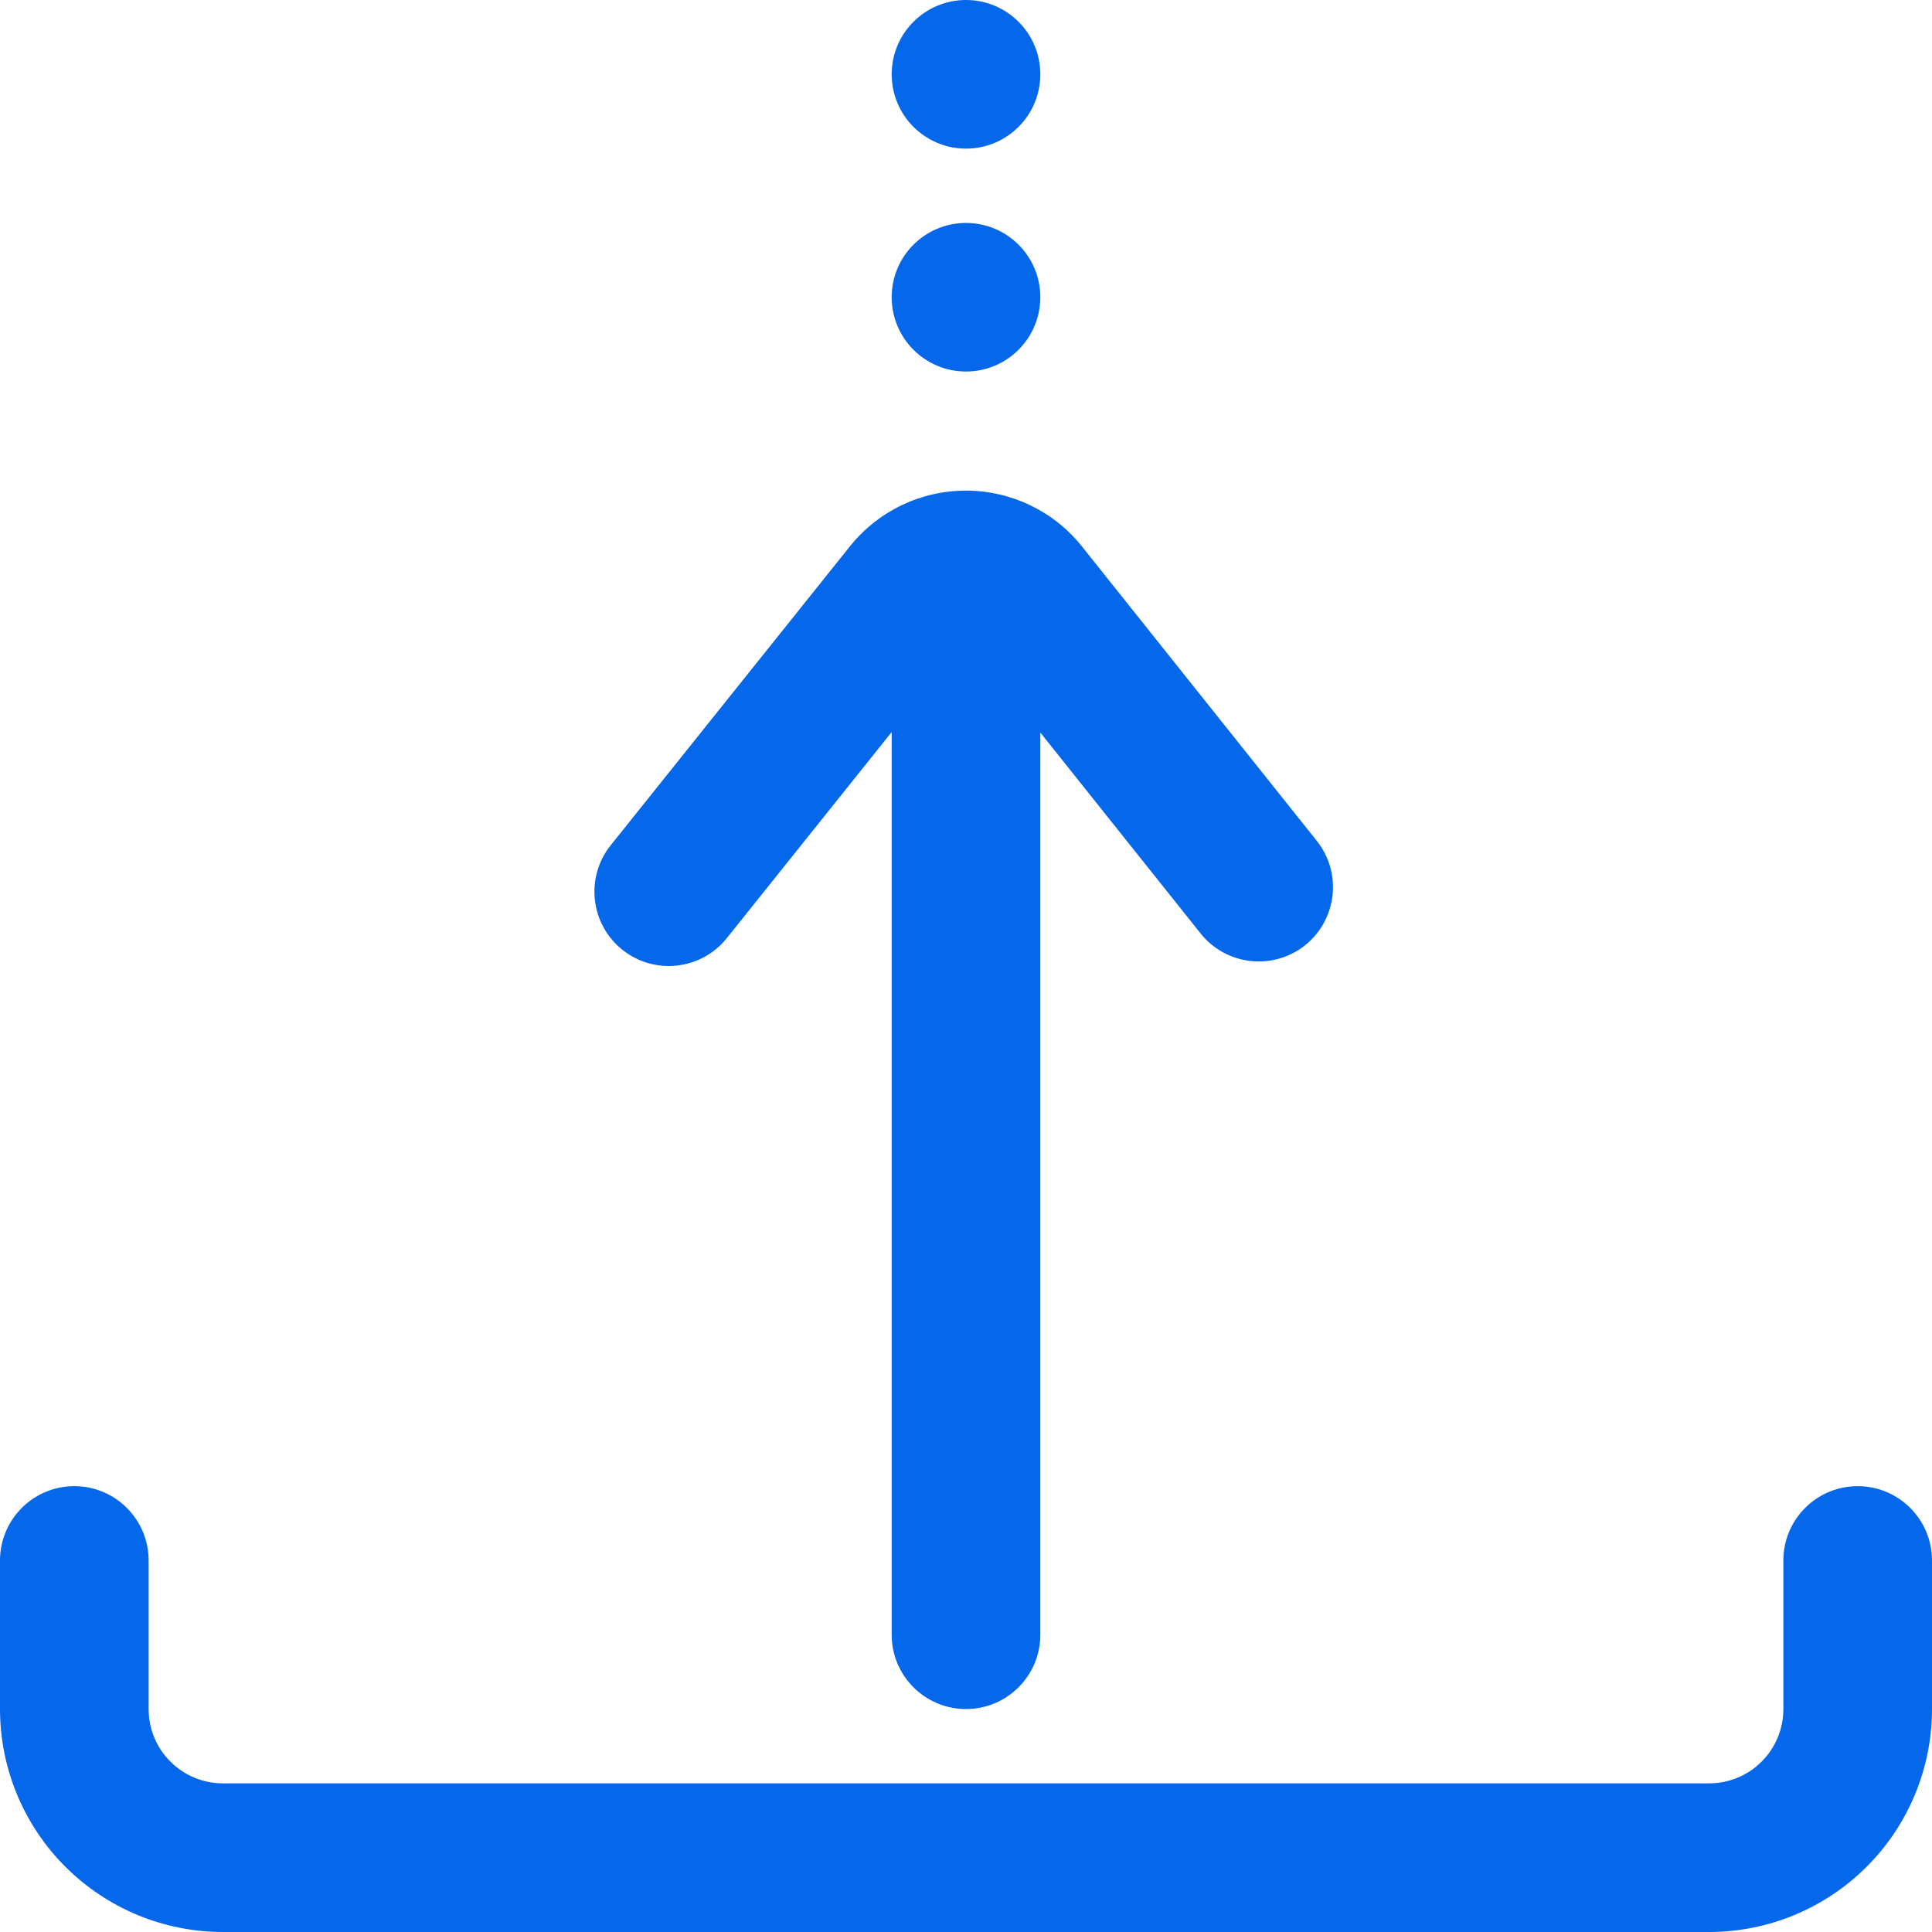 <svg width="30" height="30" viewBox="0 0 30 30" fill="none" xmlns="http://www.w3.org/2000/svg">
<path fill-rule="evenodd" clip-rule="evenodd" d="M0 24.231V26.538C0 27.457 0.365 28.337 1.014 28.986C1.663 29.635 2.543 30 3.462 30C8.677 30 21.323 30 26.538 30C27.457 30 28.337 29.635 28.986 28.986C29.635 28.337 30 27.457 30 26.538C30 25.385 30 24.231 30 24.231C30 23.594 29.483 23.077 28.846 23.077C28.209 23.077 27.692 23.594 27.692 24.231C27.692 24.231 27.692 25.385 27.692 26.538C27.692 26.844 27.571 27.139 27.354 27.354C27.139 27.571 26.844 27.692 26.538 27.692H3.462C3.156 27.692 2.862 27.571 2.646 27.354C2.429 27.139 2.308 26.844 2.308 26.538V24.231C2.308 23.594 1.791 23.077 1.154 23.077C0.517 23.077 0 23.594 0 24.231ZM13.846 11.367V25.385C13.846 26.021 14.363 26.538 15 26.538C15.637 26.538 16.154 26.021 16.154 25.385V11.375L18.644 14.496C19.041 14.993 19.767 15.075 20.265 14.678C20.762 14.281 20.844 13.554 20.447 13.057L16.802 8.487C16.365 7.938 15.701 7.619 15 7.618C14.299 7.618 13.635 7.936 13.197 8.484C11.854 10.163 9.483 13.125 9.483 13.125C9.085 13.622 9.166 14.349 9.663 14.747C10.161 15.145 10.888 15.065 11.286 14.567L13.846 11.367ZM15 3.462C15.637 3.462 16.154 3.978 16.154 4.615C16.154 5.252 15.637 5.769 15 5.769C14.363 5.769 13.846 5.252 13.846 4.615C13.846 3.978 14.363 3.462 15 3.462ZM15 0C15.637 0 16.154 0.517 16.154 1.154C16.154 1.791 15.637 2.308 15 2.308C14.363 2.308 13.846 1.791 13.846 1.154C13.846 0.517 14.363 0 15 0Z" fill="#0568EA"/>
</svg>